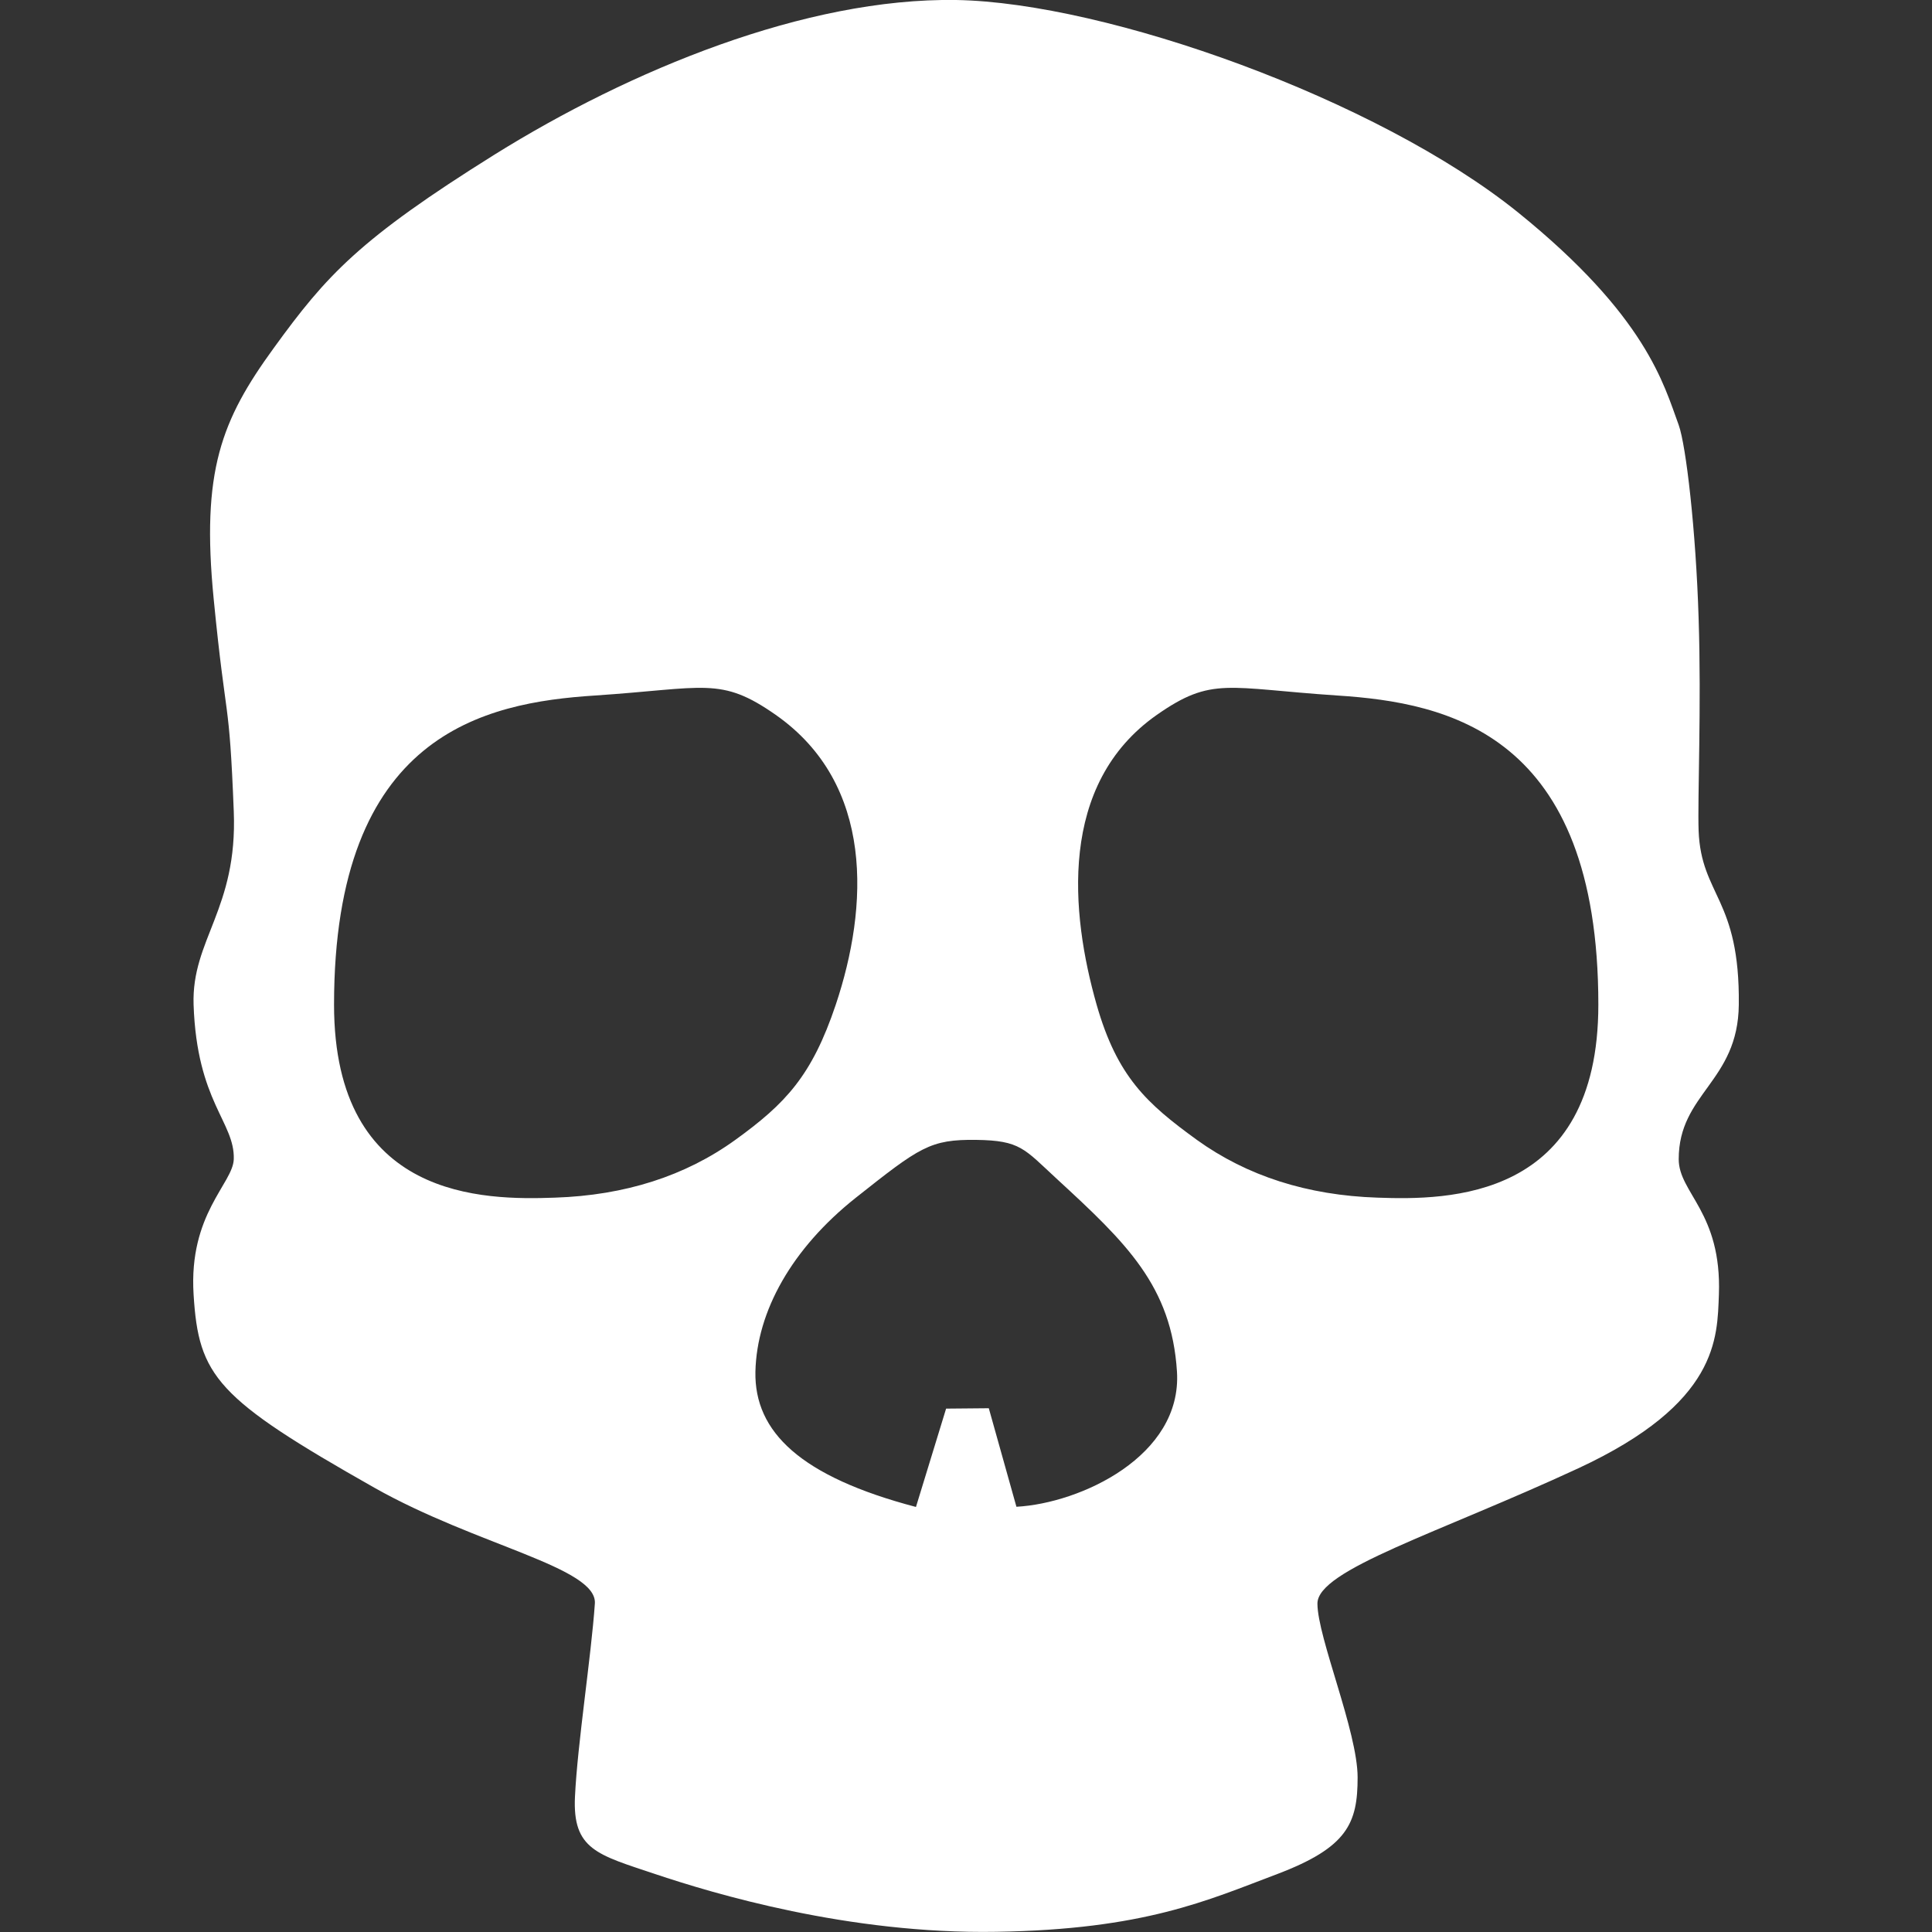 <svg width="10" height="10" viewBox="0 0 10 10" fill="none" xmlns="http://www.w3.org/2000/svg">
<rect x="0" y="0" width="10" height="10" fill="#333333" stroke="none"/>
<path fill-rule="evenodd" clip-rule="evenodd" d="M9 5.2C9.006 4.649 8.805 4.637 8.792 4.3C8.786 4.131 8.807 3.657 8.792 3.2C8.778 2.745 8.727 2.306 8.689 2.2C8.611 1.988 8.522 1.637 7.858 1.1C7.13 0.513 5.728 0.013 4.949 0C4.17 -0.012 3.261 0.363 2.56 0.8C1.859 1.238 1.69 1.425 1.418 1.8C1.145 2.175 1.041 2.438 1.106 3.1C1.171 3.763 1.186 3.588 1.21 4.2C1.23 4.706 0.991 4.863 1.002 5.2C1.019 5.704 1.216 5.808 1.21 6C1.206 6.126 0.976 6.283 1.002 6.7C1.028 7.124 1.119 7.237 1.937 7.7C2.468 8 3.092 8.112 3.079 8.3C3.06 8.574 2.989 9.025 2.976 9.3C2.963 9.574 3.093 9.6 3.391 9.7C3.69 9.8 4.391 10.012 5.157 9.999C5.923 9.987 6.248 9.837 6.611 9.7C6.975 9.562 7.027 9.437 7.027 9.2C7.027 8.962 6.819 8.475 6.819 8.3C6.819 8.125 7.442 7.937 8.169 7.6C8.897 7.262 8.888 6.925 8.897 6.7C8.912 6.275 8.689 6.175 8.689 6C8.689 5.658 8.996 5.6 9 5.2ZM2.872 6.199C2.508 6.212 1.729 6.212 1.729 5.2C1.729 3.797 2.508 3.637 3.079 3.6C3.651 3.562 3.729 3.5 4.015 3.7C4.528 4.059 4.495 4.695 4.326 5.2C4.202 5.569 4.066 5.712 3.806 5.9C3.547 6.087 3.235 6.187 2.872 6.199ZM5.261 7.799L5.118 7.289L4.897 7.291L4.741 7.8C4.144 7.643 3.904 7.412 3.91 7.1C3.917 6.787 4.099 6.462 4.429 6.2C4.761 5.937 4.814 5.897 5.053 5.9C5.281 5.903 5.301 5.946 5.468 6.1C5.83 6.433 6.064 6.656 6.092 7.1C6.119 7.537 5.592 7.781 5.261 7.799ZM7.13 6.199C6.767 6.187 6.455 6.087 6.195 5.9C5.936 5.712 5.783 5.574 5.676 5.2C5.542 4.729 5.475 4.059 5.988 3.7C6.274 3.5 6.351 3.562 6.923 3.6C7.494 3.637 8.273 3.797 8.273 5.2C8.273 6.212 7.494 6.212 7.13 6.199Z" fill="white"/>
</svg>
